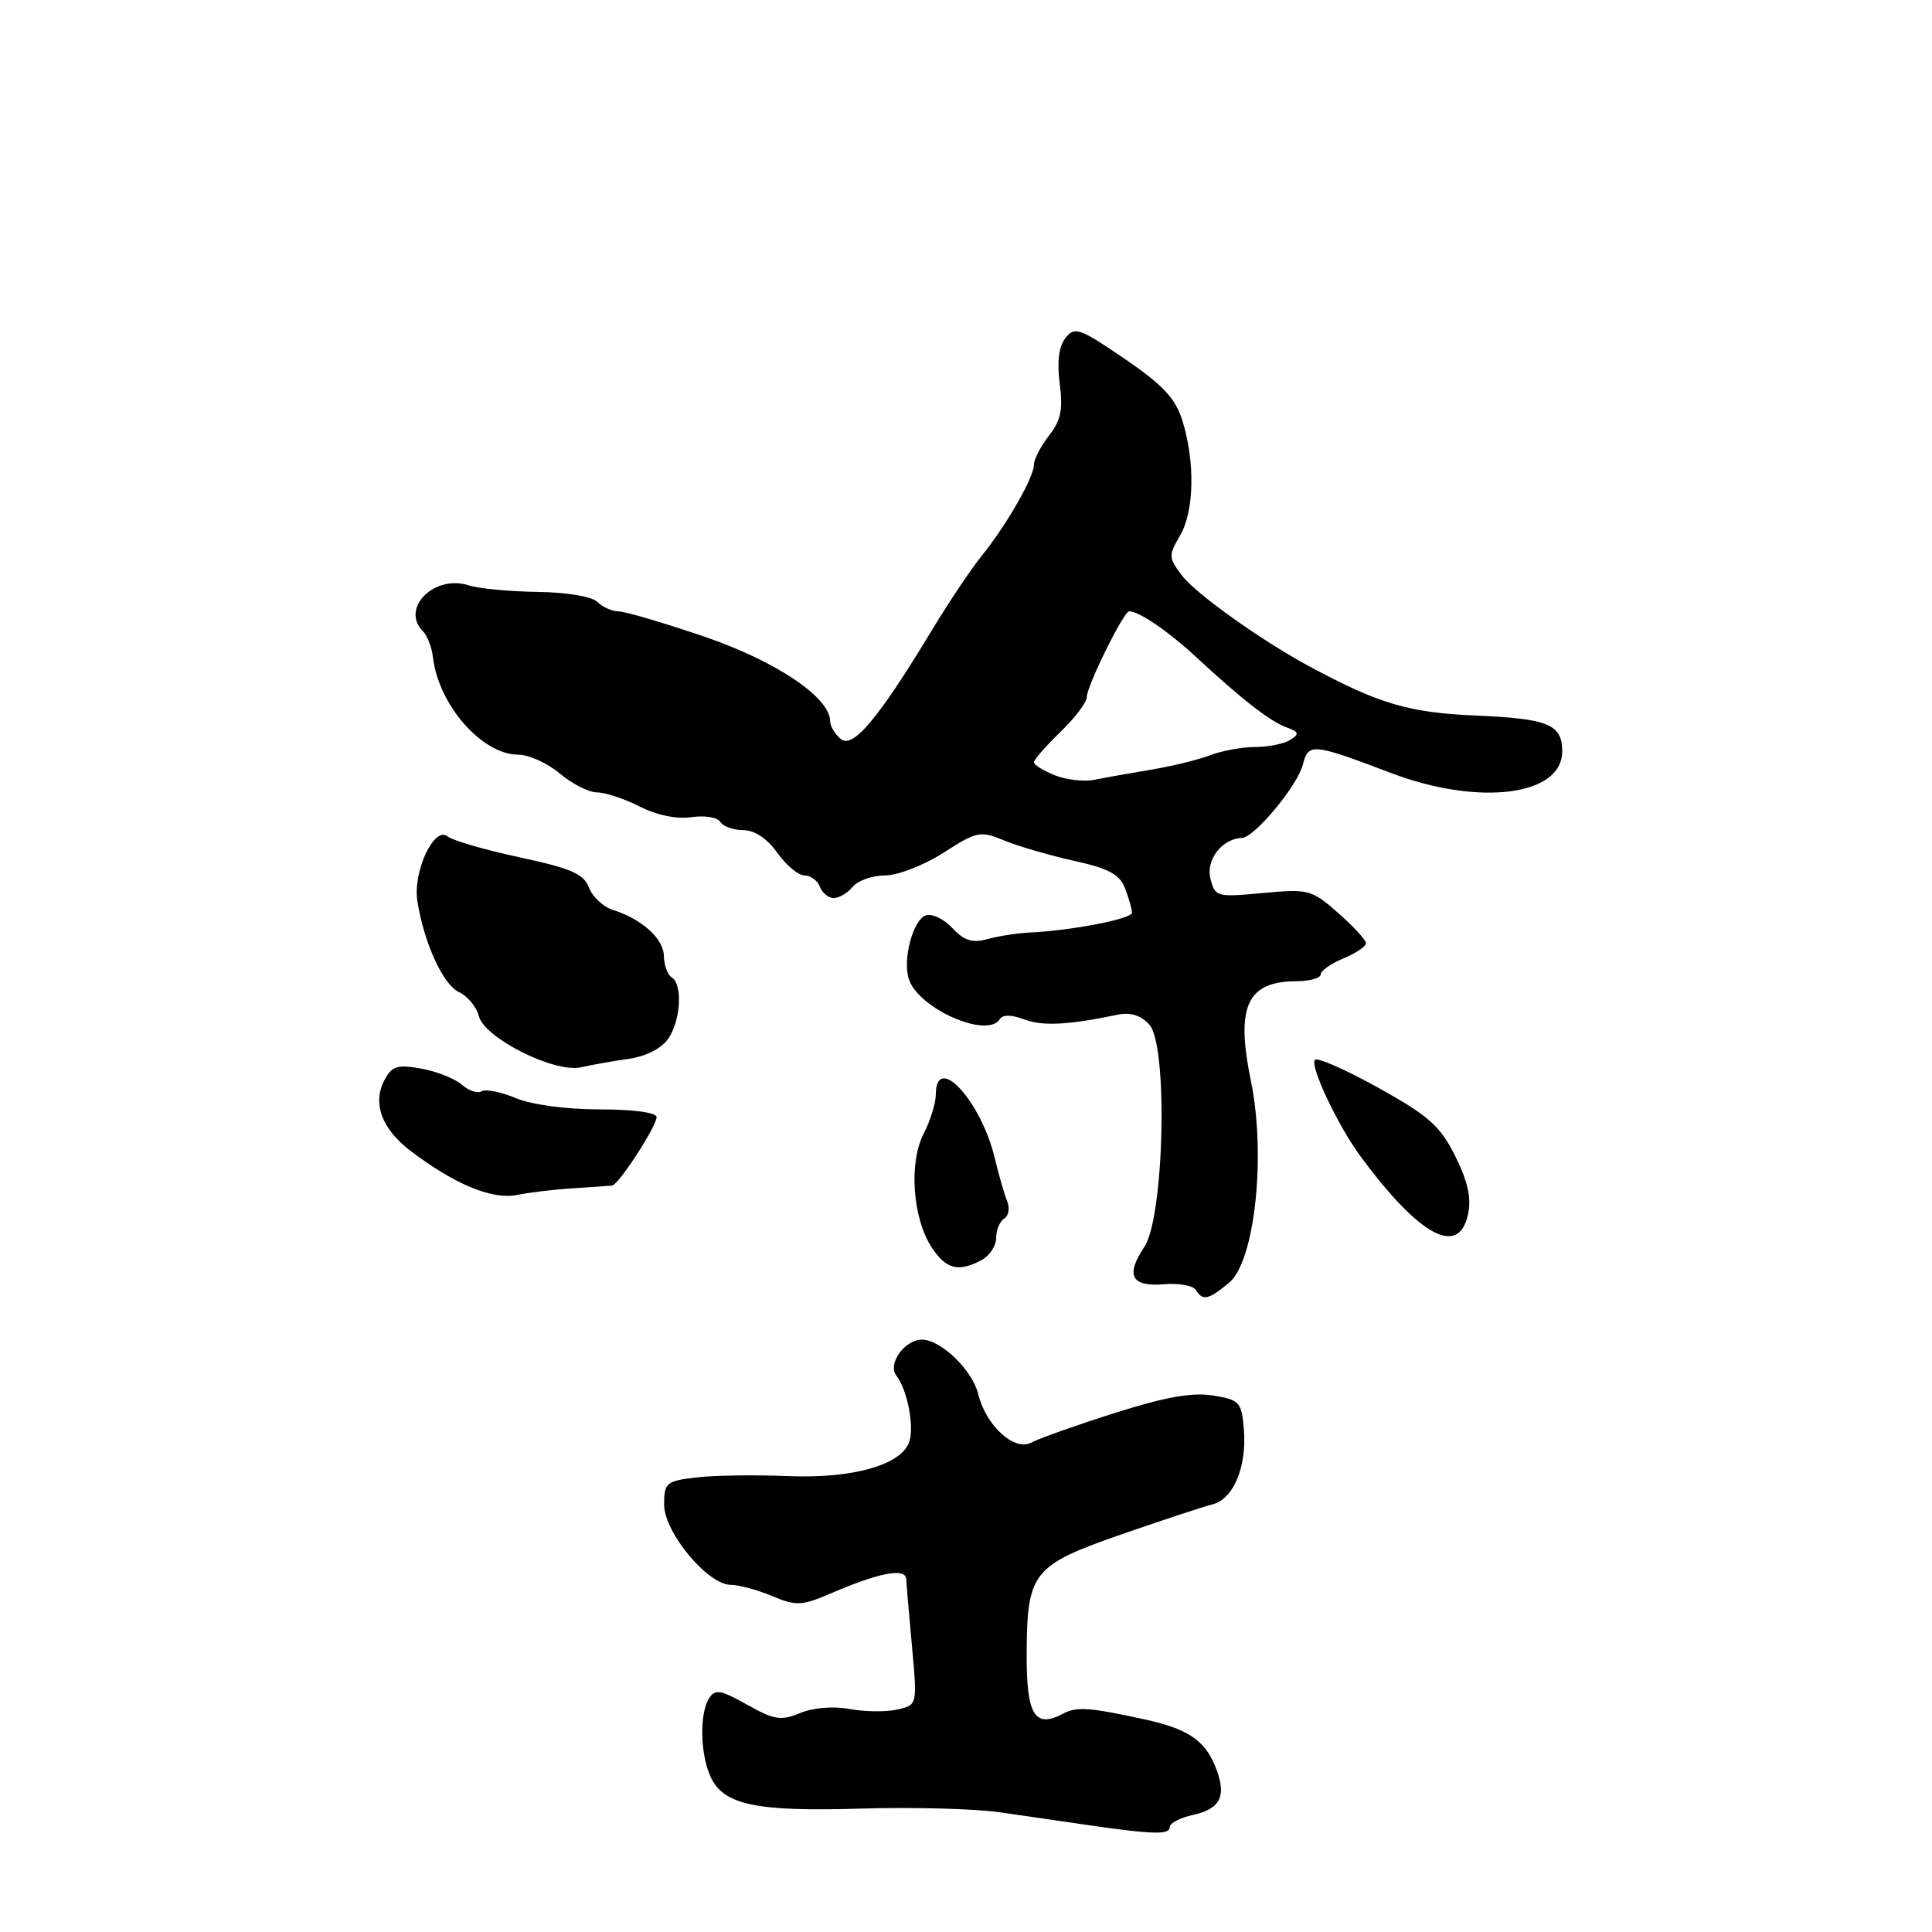 <?xml version="1.0" encoding="UTF-8" standalone="no"?>
<!DOCTYPE svg PUBLIC "-//W3C//DTD SVG 1.1//EN" "http://www.w3.org/Graphics/SVG/1.1/DTD/svg11.dtd" >
<svg xmlns="http://www.w3.org/2000/svg" xmlns:xlink="http://www.w3.org/1999/xlink" version="1.1" viewBox="0 0 256 256">
 <g >
 <path fill="currentColor"
d=" M 155.00 242.08 C 155.00 241.57 156.38 240.86 158.07 240.49 C 161.83 239.66 162.61 237.89 160.98 233.94 C 159.56 230.52 157.27 229.03 151.50 227.79 C 144.33 226.23 142.64 226.12 140.88 227.06 C 137.11 229.08 136.00 227.26 136.04 219.14 C 136.09 208.32 136.81 207.42 148.60 203.31 C 154.05 201.42 159.48 199.63 160.67 199.33 C 163.43 198.65 165.23 194.36 164.82 189.39 C 164.52 185.76 164.26 185.49 160.71 184.91 C 157.97 184.47 154.37 185.11 147.71 187.23 C 142.64 188.84 137.68 190.60 136.67 191.14 C 134.41 192.35 130.65 188.93 129.62 184.72 C 128.85 181.56 124.70 177.53 122.18 177.51 C 119.87 177.50 117.56 180.74 118.78 182.29 C 120.20 184.10 121.16 188.93 120.50 190.99 C 119.51 194.11 113.03 195.95 104.34 195.59 C 100.03 195.41 94.59 195.49 92.25 195.77 C 88.27 196.24 88.00 196.47 88.00 199.39 C 88.01 203.05 93.78 210.00 96.83 210.00 C 97.89 210.00 100.35 210.67 102.30 211.48 C 105.52 212.83 106.23 212.79 110.17 211.10 C 116.54 208.36 119.99 207.71 120.07 209.23 C 120.11 209.93 120.46 213.97 120.85 218.22 C 121.55 225.94 121.55 225.94 118.86 226.53 C 117.38 226.86 114.55 226.82 112.57 226.45 C 110.44 226.05 107.77 226.27 106.04 226.98 C 103.49 228.04 102.59 227.90 99.00 225.88 C 95.49 223.91 94.75 223.78 93.96 225.03 C 92.67 227.06 92.77 232.40 94.15 235.42 C 95.85 239.16 100.13 240.07 114.06 239.65 C 120.90 239.44 129.20 239.66 132.50 240.14 C 135.80 240.62 141.20 241.40 144.50 241.88 C 152.93 243.09 155.00 243.13 155.00 242.08 Z  M 162.88 169.95 C 166.27 167.12 167.78 153.10 165.75 143.22 C 163.72 133.36 165.22 130.05 171.75 130.02 C 173.54 130.01 175.00 129.60 175.00 129.12 C 175.00 128.64 176.35 127.68 178.00 127.00 C 179.65 126.32 181.00 125.41 181.00 124.98 C 181.00 124.56 179.34 122.75 177.32 120.98 C 173.79 117.87 173.39 117.77 167.33 118.33 C 161.21 118.90 161.00 118.85 160.39 116.41 C 159.76 113.92 161.95 111.11 164.57 111.03 C 166.22 110.98 171.94 104.09 172.64 101.30 C 173.36 98.43 173.93 98.48 184.30 102.42 C 195.96 106.85 207.00 105.46 207.00 99.57 C 207.00 95.97 205.20 95.23 195.50 94.81 C 186.66 94.43 182.70 93.26 173.50 88.30 C 167.15 84.88 158.41 78.65 156.61 76.25 C 154.83 73.90 154.82 73.58 156.36 70.97 C 158.24 67.78 158.38 61.21 156.67 55.73 C 155.75 52.78 154.10 51.01 149.00 47.53 C 143.03 43.46 142.39 43.23 141.17 44.80 C 140.29 45.92 140.04 47.97 140.42 50.85 C 140.87 54.27 140.56 55.74 138.99 57.73 C 137.90 59.13 137.00 60.86 137.00 61.58 C 137.00 63.25 133.38 69.56 130.06 73.68 C 128.65 75.42 125.70 79.83 123.50 83.47 C 116.41 95.20 113.02 99.26 111.41 97.93 C 110.64 97.28 110.00 96.22 110.00 95.57 C 110.00 92.42 102.80 87.58 93.28 84.34 C 87.90 82.51 82.80 81.01 81.95 81.01 C 81.10 81.00 79.84 80.44 79.16 79.76 C 78.44 79.04 75.10 78.48 71.21 78.43 C 67.52 78.38 63.43 77.99 62.13 77.57 C 57.56 76.07 53.01 80.61 56.05 83.65 C 56.62 84.22 57.22 85.78 57.37 87.10 C 58.10 93.41 63.88 100.00 68.68 100.00 C 70.07 100.00 72.55 101.12 74.18 102.50 C 75.82 103.88 78.04 105.00 79.12 105.00 C 80.20 105.00 82.75 105.84 84.79 106.88 C 87.06 108.03 89.71 108.57 91.63 108.28 C 93.35 108.02 95.07 108.30 95.44 108.90 C 95.81 109.51 97.19 110.00 98.49 110.00 C 99.99 110.00 101.65 111.11 103.00 113.00 C 104.17 114.65 105.79 116.00 106.60 116.00 C 107.40 116.00 108.32 116.67 108.64 117.50 C 108.95 118.33 109.79 119.00 110.48 119.00 C 111.18 119.00 112.32 118.33 113.00 117.50 C 113.68 116.67 115.61 116.00 117.28 116.00 C 118.96 116.00 122.43 114.65 125.02 112.99 C 129.46 110.14 129.88 110.05 133.10 111.38 C 134.97 112.15 139.13 113.36 142.34 114.07 C 146.95 115.09 148.38 115.86 149.09 117.75 C 149.59 119.06 150.00 120.49 150.00 120.94 C 150.00 121.75 142.03 123.30 136.50 123.56 C 134.85 123.64 132.31 124.03 130.86 124.43 C 128.83 124.99 127.76 124.65 126.17 122.95 C 125.04 121.74 123.45 121.00 122.65 121.30 C 120.96 121.95 119.59 127.14 120.42 129.73 C 121.69 133.65 130.84 137.68 132.48 135.04 C 132.86 134.43 134.02 134.44 135.70 135.07 C 138.12 135.99 141.48 135.83 148.06 134.46 C 149.79 134.10 151.16 134.52 152.30 135.78 C 154.79 138.53 154.27 161.26 151.63 165.22 C 149.10 169.00 149.91 170.54 154.23 170.17 C 156.19 170.00 158.10 170.34 158.46 170.93 C 159.37 172.41 160.13 172.24 162.88 169.95 Z  M 130.07 166.96 C 131.13 166.40 132.00 165.07 132.00 164.02 C 132.00 162.98 132.48 161.82 133.07 161.46 C 133.66 161.09 133.83 160.06 133.45 159.15 C 133.08 158.24 132.35 155.71 131.83 153.53 C 130.02 145.87 124.00 139.35 124.00 145.05 C 124.00 146.18 123.27 148.50 122.39 150.22 C 120.40 154.06 120.92 161.42 123.45 165.28 C 125.36 168.19 126.99 168.61 130.07 166.96 Z  M 194.51 160.96 C 194.99 158.77 194.52 156.61 192.84 153.22 C 190.84 149.20 189.35 147.87 182.68 144.16 C 178.38 141.77 174.58 140.09 174.24 140.43 C 173.50 141.17 177.30 149.22 180.33 153.30 C 188.10 163.79 193.27 166.58 194.51 160.96 Z  M 76.00 157.45 C 78.47 157.30 80.78 157.13 81.12 157.09 C 81.99 156.96 87.00 149.25 87.00 148.02 C 87.00 147.42 83.93 147.00 79.47 147.00 C 75.05 147.00 70.46 146.38 68.36 145.51 C 66.40 144.69 64.36 144.28 63.83 144.60 C 63.30 144.93 62.11 144.53 61.19 143.72 C 60.26 142.92 57.84 141.96 55.80 141.59 C 52.68 141.03 51.93 141.26 50.97 143.06 C 49.31 146.16 50.54 149.55 54.39 152.49 C 60.21 156.92 65.22 159.00 68.50 158.34 C 70.15 158.00 73.53 157.60 76.00 157.45 Z  M 83.27 140.31 C 85.54 140.00 87.63 138.94 88.52 137.67 C 90.21 135.26 90.49 130.42 89.00 129.50 C 88.45 129.16 87.99 127.90 87.97 126.69 C 87.94 124.38 85.06 121.78 81.19 120.56 C 79.92 120.16 78.51 118.83 78.04 117.61 C 77.35 115.79 75.67 115.06 68.85 113.60 C 64.26 112.61 59.97 111.37 59.31 110.83 C 57.55 109.39 54.69 115.48 55.30 119.38 C 56.17 124.93 58.70 130.48 60.82 131.46 C 61.96 131.99 63.14 133.42 63.45 134.64 C 64.18 137.55 73.52 142.23 77.00 141.42 C 78.38 141.10 81.20 140.60 83.27 140.31 Z  M 139.75 102.72 C 138.24 102.11 137.00 101.34 137.00 101.00 C 137.00 100.67 138.57 98.87 140.50 97.00 C 142.43 95.13 144.00 93.06 144.00 92.39 C 144.00 90.91 148.89 81.00 149.62 81.00 C 150.93 81.00 154.81 83.65 158.47 87.04 C 164.52 92.65 168.28 95.58 170.47 96.38 C 172.12 96.99 172.21 97.26 170.97 98.04 C 170.16 98.55 168.07 98.98 166.32 98.98 C 164.56 98.99 161.86 99.49 160.32 100.08 C 158.77 100.68 155.25 101.54 152.50 101.99 C 149.75 102.45 146.38 103.05 145.00 103.33 C 143.62 103.60 141.26 103.33 139.75 102.72 Z "/>
</g>
</svg>